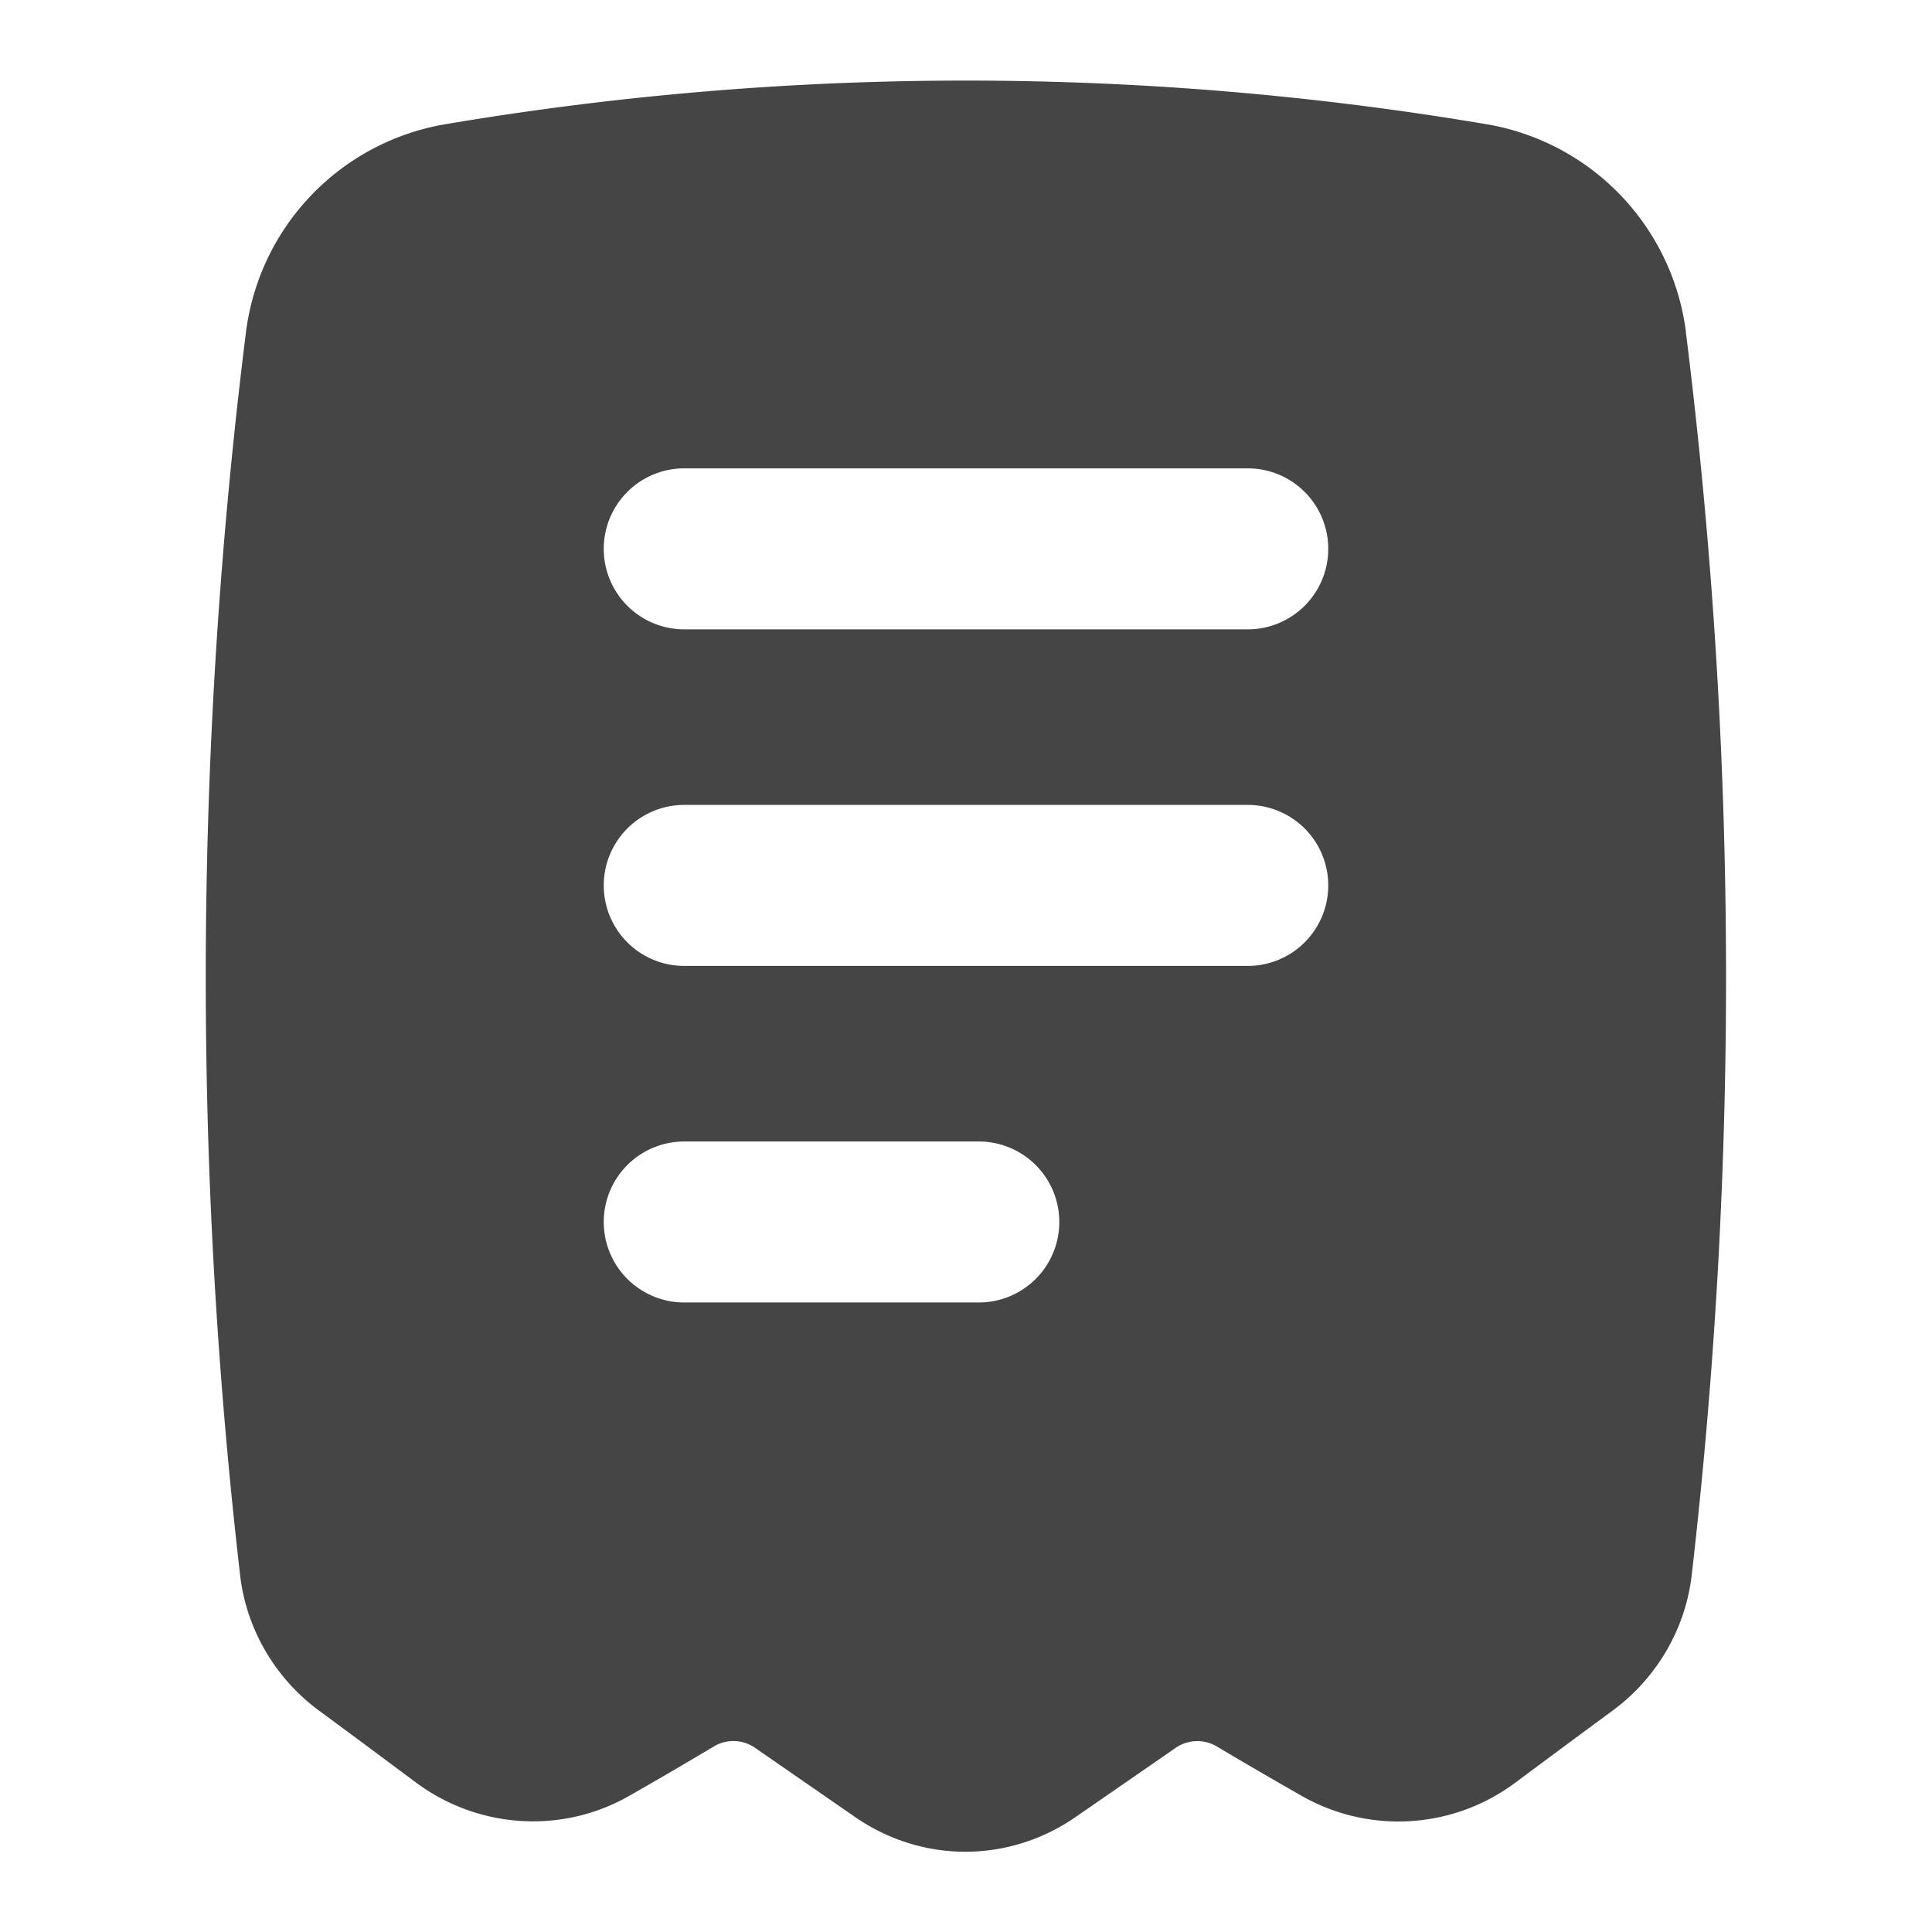 <svg xmlns="http://www.w3.org/2000/svg" version="1.1" xmlns:xlink="http://www.w3.org/1999/xlink" width="18" height="18" x="0" y="0" viewBox="0 0 24 24" style="enable-background:new 0 0 512 512" xml:space="preserve"><g><path d="M20.943 4.121a3.003 3.003 0 0 0-2.454-2.574 38.839 38.839 0 0 0-12.979 0 3.002 3.002 0 0 0-2.454 2.575 64.688 64.688 0 0 0-.073 15.447c.077.668.437 1.283.984 1.684.401.295.799.591 1.193.885.777.581 1.82.648 2.654.172.346-.197.697-.402 1.052-.614a.473.473 0 0 1 .512.015l1.246.862c.416.287.893.43 1.368.43s.952-.143 1.366-.429l1.249-.863a.473.473 0 0 1 .51-.015c.358.213.712.419 1.06.617a2.428 2.428 0 0 0 2.651-.171c.397-.296.798-.593 1.2-.889.55-.402.91-1.017.987-1.687a64.724 64.724 0 0 0-.073-15.445ZM12.159 16.18H8.5a1 1 0 1 1 0-2h3.659a1 1 0 1 1 0 2Zm3.341-4.181h-7a1 1 0 1 1 0-2h7a1 1 0 1 1 0 2Zm0-4.181h-7a1 1 0 1 1 0-2h7a1 1 0 1 1 0 2Z" fill="#454545" opacity="1" data-original="#000000"></path></g></svg>